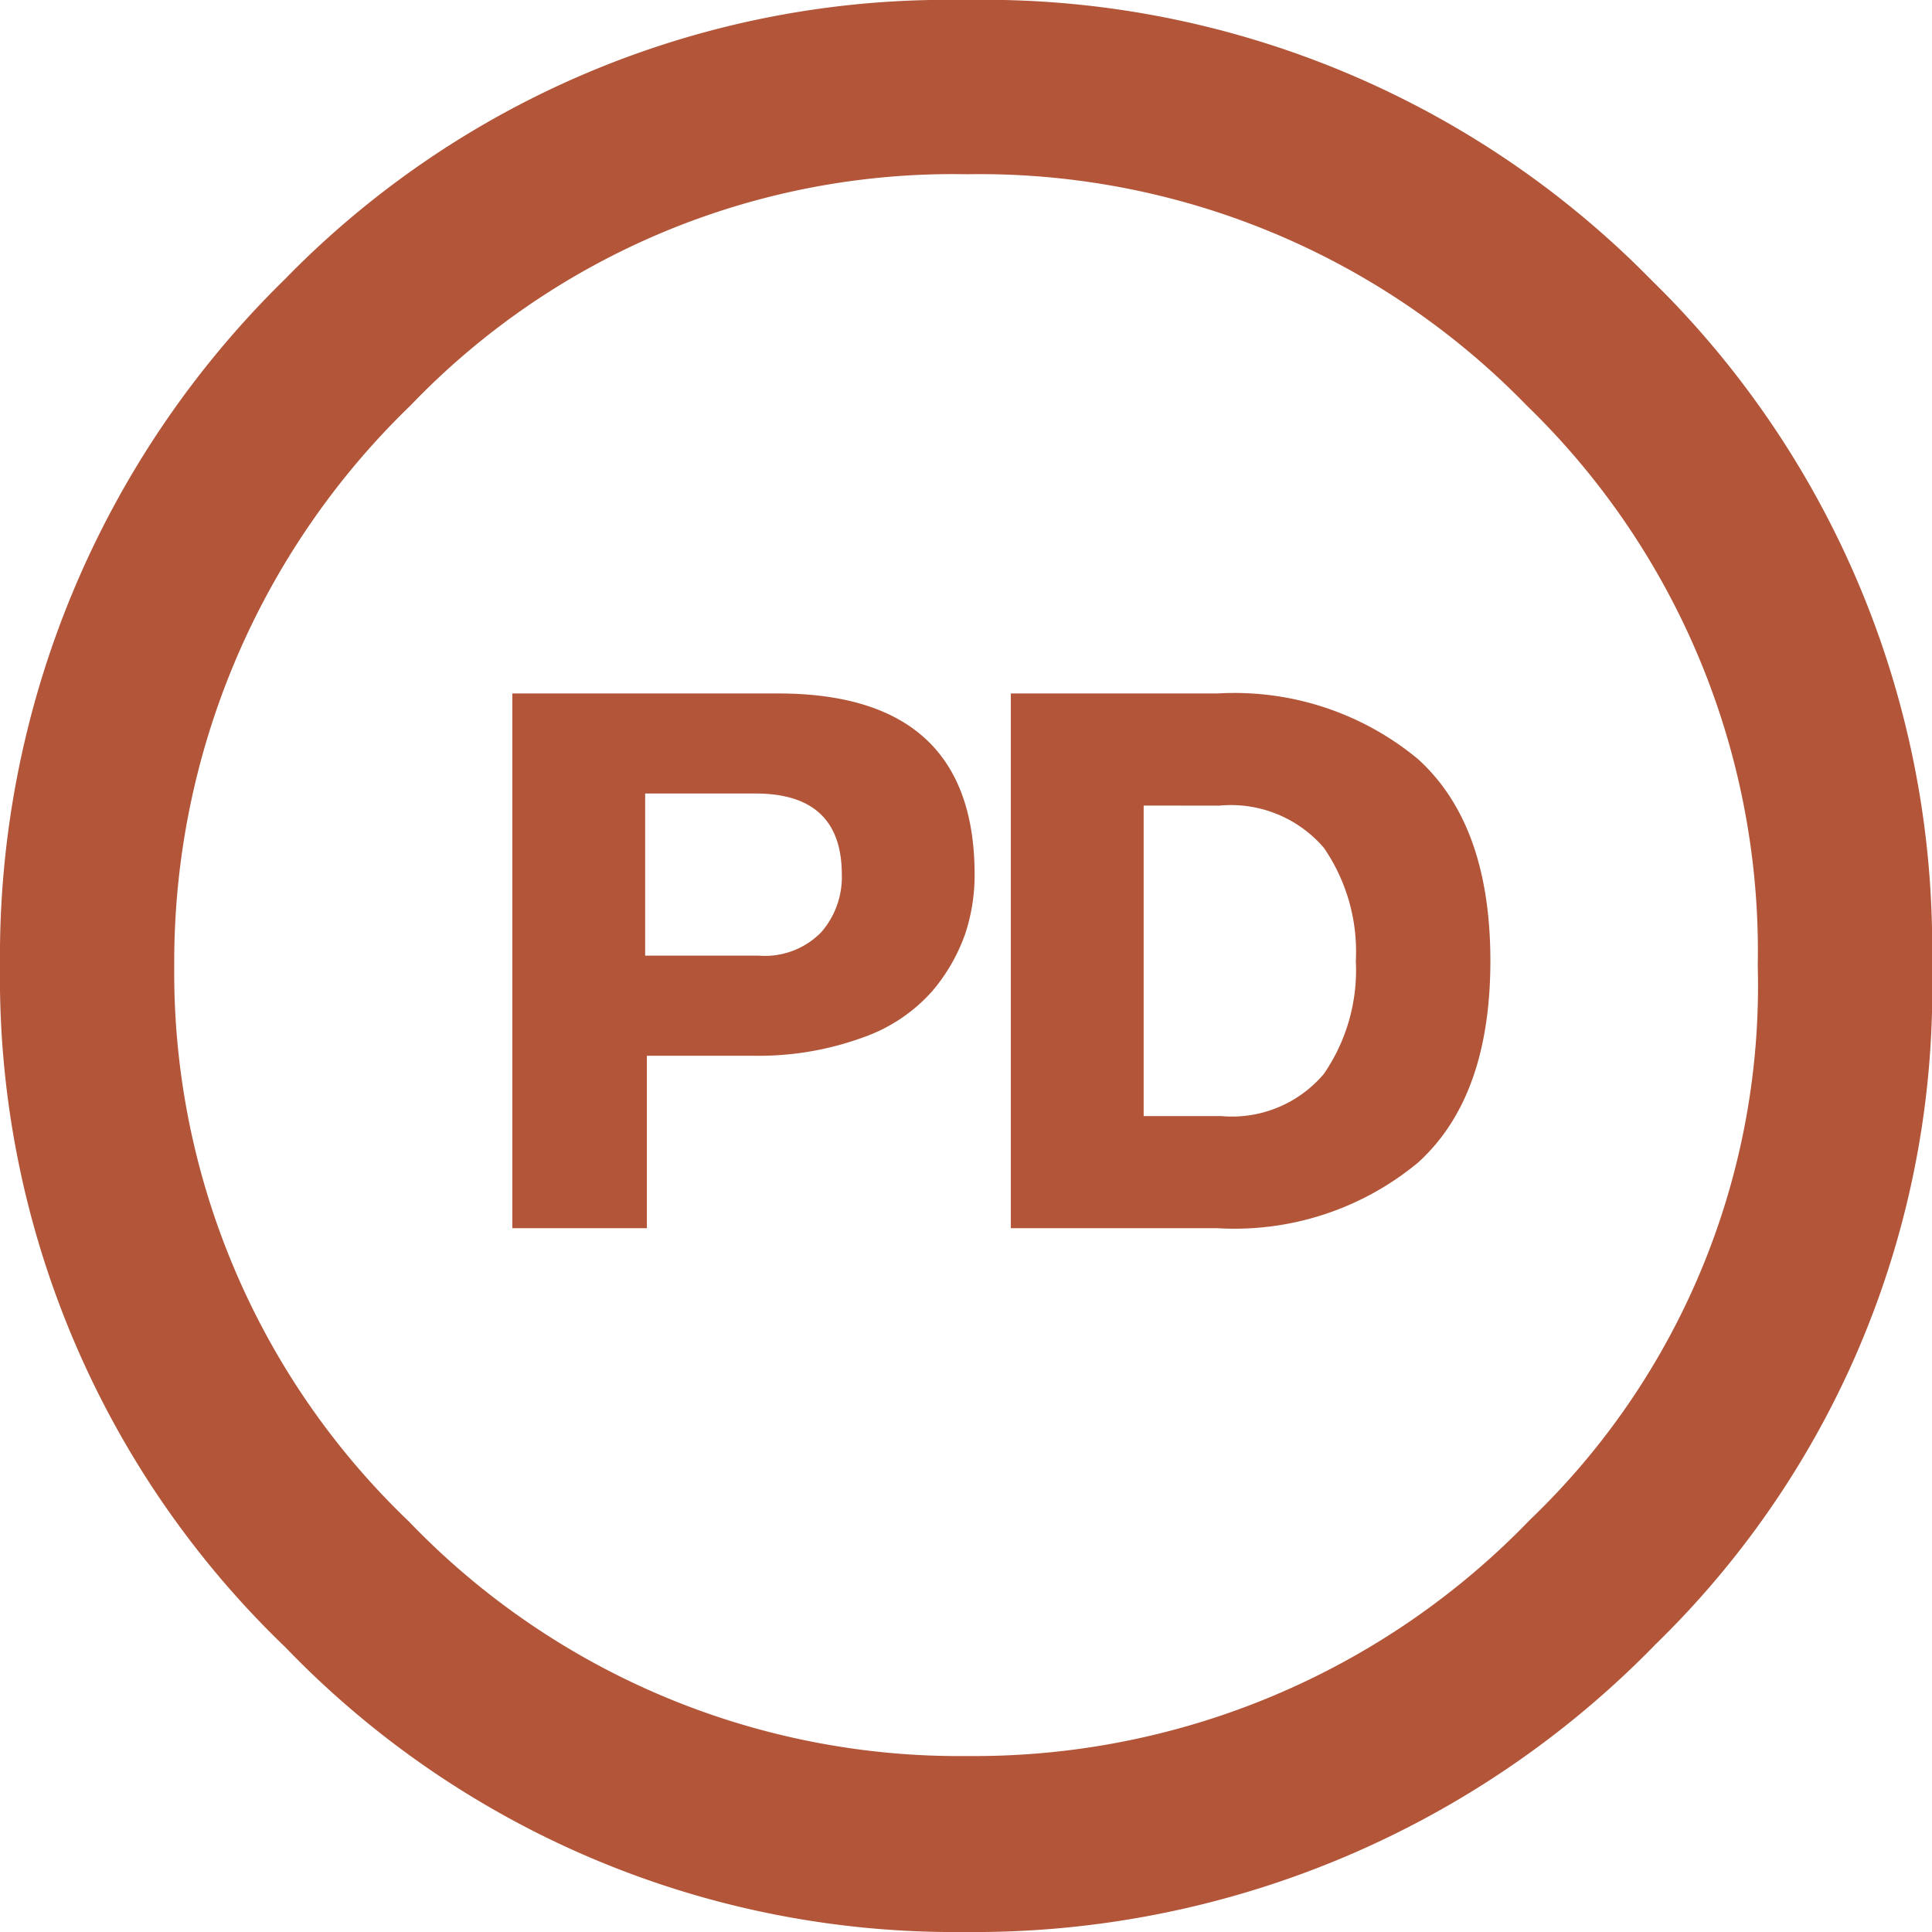 <svg xmlns="http://www.w3.org/2000/svg" viewBox="0 0 54.952 54.952"><defs><style>.cls-1{fill:#b25538;}</style></defs><g id="Layer_2" data-name="Layer 2"><g id="svg2"><path class="cls-1" d="M27.427,0A26.587,26.587,0,0,1,46.978,7.973,26.529,26.529,0,0,1,54.952,27.476,26.005,26.005,0,0,1,47.101,46.758a27.038,27.038,0,0,1-19.674,8.194,26.409,26.409,0,0,1-19.307-8.096A26.398,26.398,0,0,1,0,27.476,26.93,26.93,0,0,1,8.096,7.949,26.311,26.311,0,0,1,27.427,0Zm.074,4.956a21.363,21.363,0,0,0-15.823,6.575A21.998,21.998,0,0,0,4.956,27.476,21.591,21.591,0,0,0,11.628,43.274a21.704,21.704,0,0,0,15.897,6.673,21.949,21.949,0,0,0,15.995-6.722A21.027,21.027,0,0,0,49.996,27.476a21.611,21.611,0,0,0-6.575-15.946A21.686,21.686,0,0,0,27.5,4.956ZM14.572,34.934v-15.21H22.128q5.593,0,5.593,5.152a5.339,5.339,0,0,1-.27,1.693,5.174,5.174,0,0,1-.932,1.619,4.708,4.708,0,0,1-1.987,1.325,8.659,8.659,0,0,1-3.14.515H18.399v4.906Zm3.778-12.364v4.612h3.238a2.241,2.241,0,0,0,1.767-.663,2.382,2.382,0,0,0,.589-1.643q0-2.306-2.454-2.306Zm10.401,12.364v-15.21h5.888a8.176,8.176,0,0,1,5.691,1.865q2.06,1.865,2.061,5.74,0,3.877-2.061,5.741a8.173,8.173,0,0,1-5.691,1.864Zm3.778-12.021v8.832h2.208a3.421,3.421,0,0,0,2.919-1.202,5.205,5.205,0,0,0,.908-3.214,5.206,5.206,0,0,0-.908-3.213,3.481,3.481,0,0,0-2.968-1.202Z"/></g></g></svg>